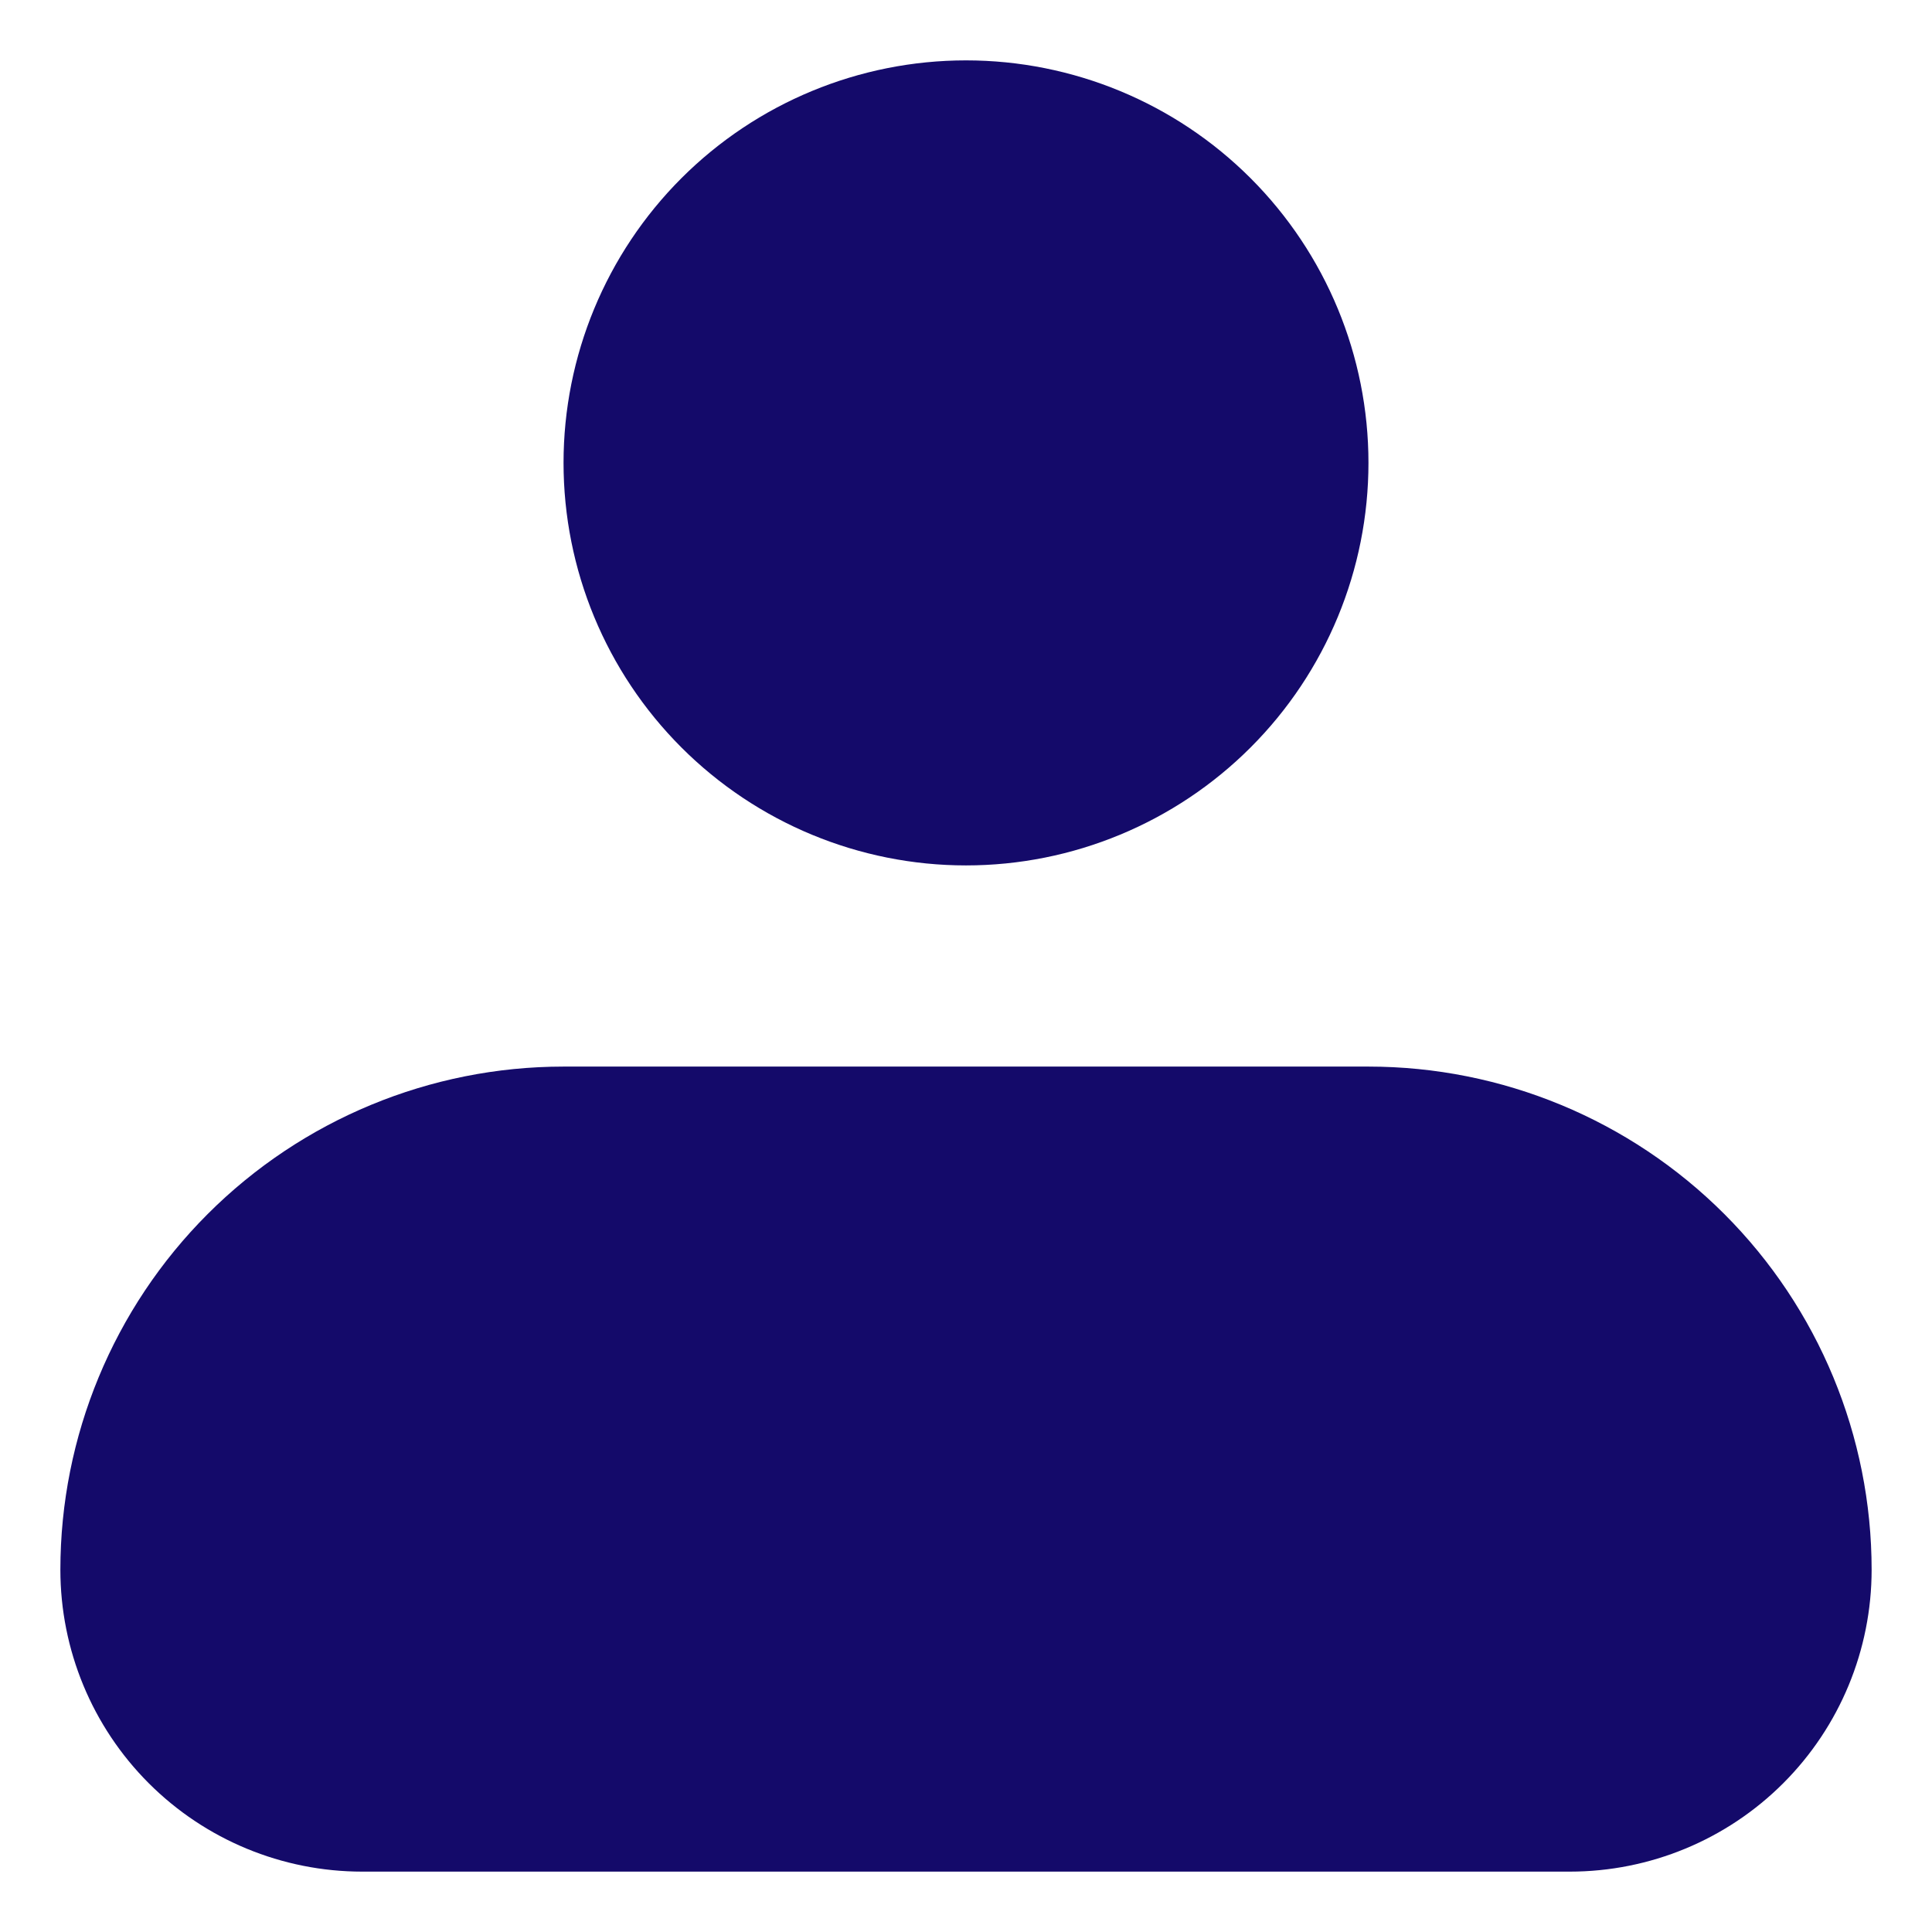 <svg width="16" height="16" viewBox="0 0 16 16" fill="none" xmlns="http://www.w3.org/2000/svg">
<path fill-rule="evenodd" clip-rule="evenodd" d="M4.667 3.833C4.667 2.949 5.018 2.101 5.643 1.476C6.268 0.851 7.116 0.5 8 0.5C8.884 0.5 9.732 0.851 10.357 1.476C10.982 2.101 11.333 2.949 11.333 3.833C11.333 4.717 10.982 5.565 10.357 6.19C9.732 6.815 8.884 7.167 8 7.167C7.116 7.167 6.268 6.815 5.643 6.19C5.018 5.565 4.667 4.717 4.667 3.833ZM4.667 8.833C3.562 8.833 2.502 9.272 1.72 10.054C0.939 10.835 0.5 11.895 0.5 13C0.5 13.663 0.763 14.299 1.232 14.768C1.701 15.237 2.337 15.5 3 15.5H13C13.663 15.5 14.299 15.237 14.768 14.768C15.237 14.299 15.5 13.663 15.5 13C15.5 11.895 15.061 10.835 14.28 10.054C13.498 9.272 12.438 8.833 11.333 8.833H4.667Z" fill="#140A6A"/>
</svg>
